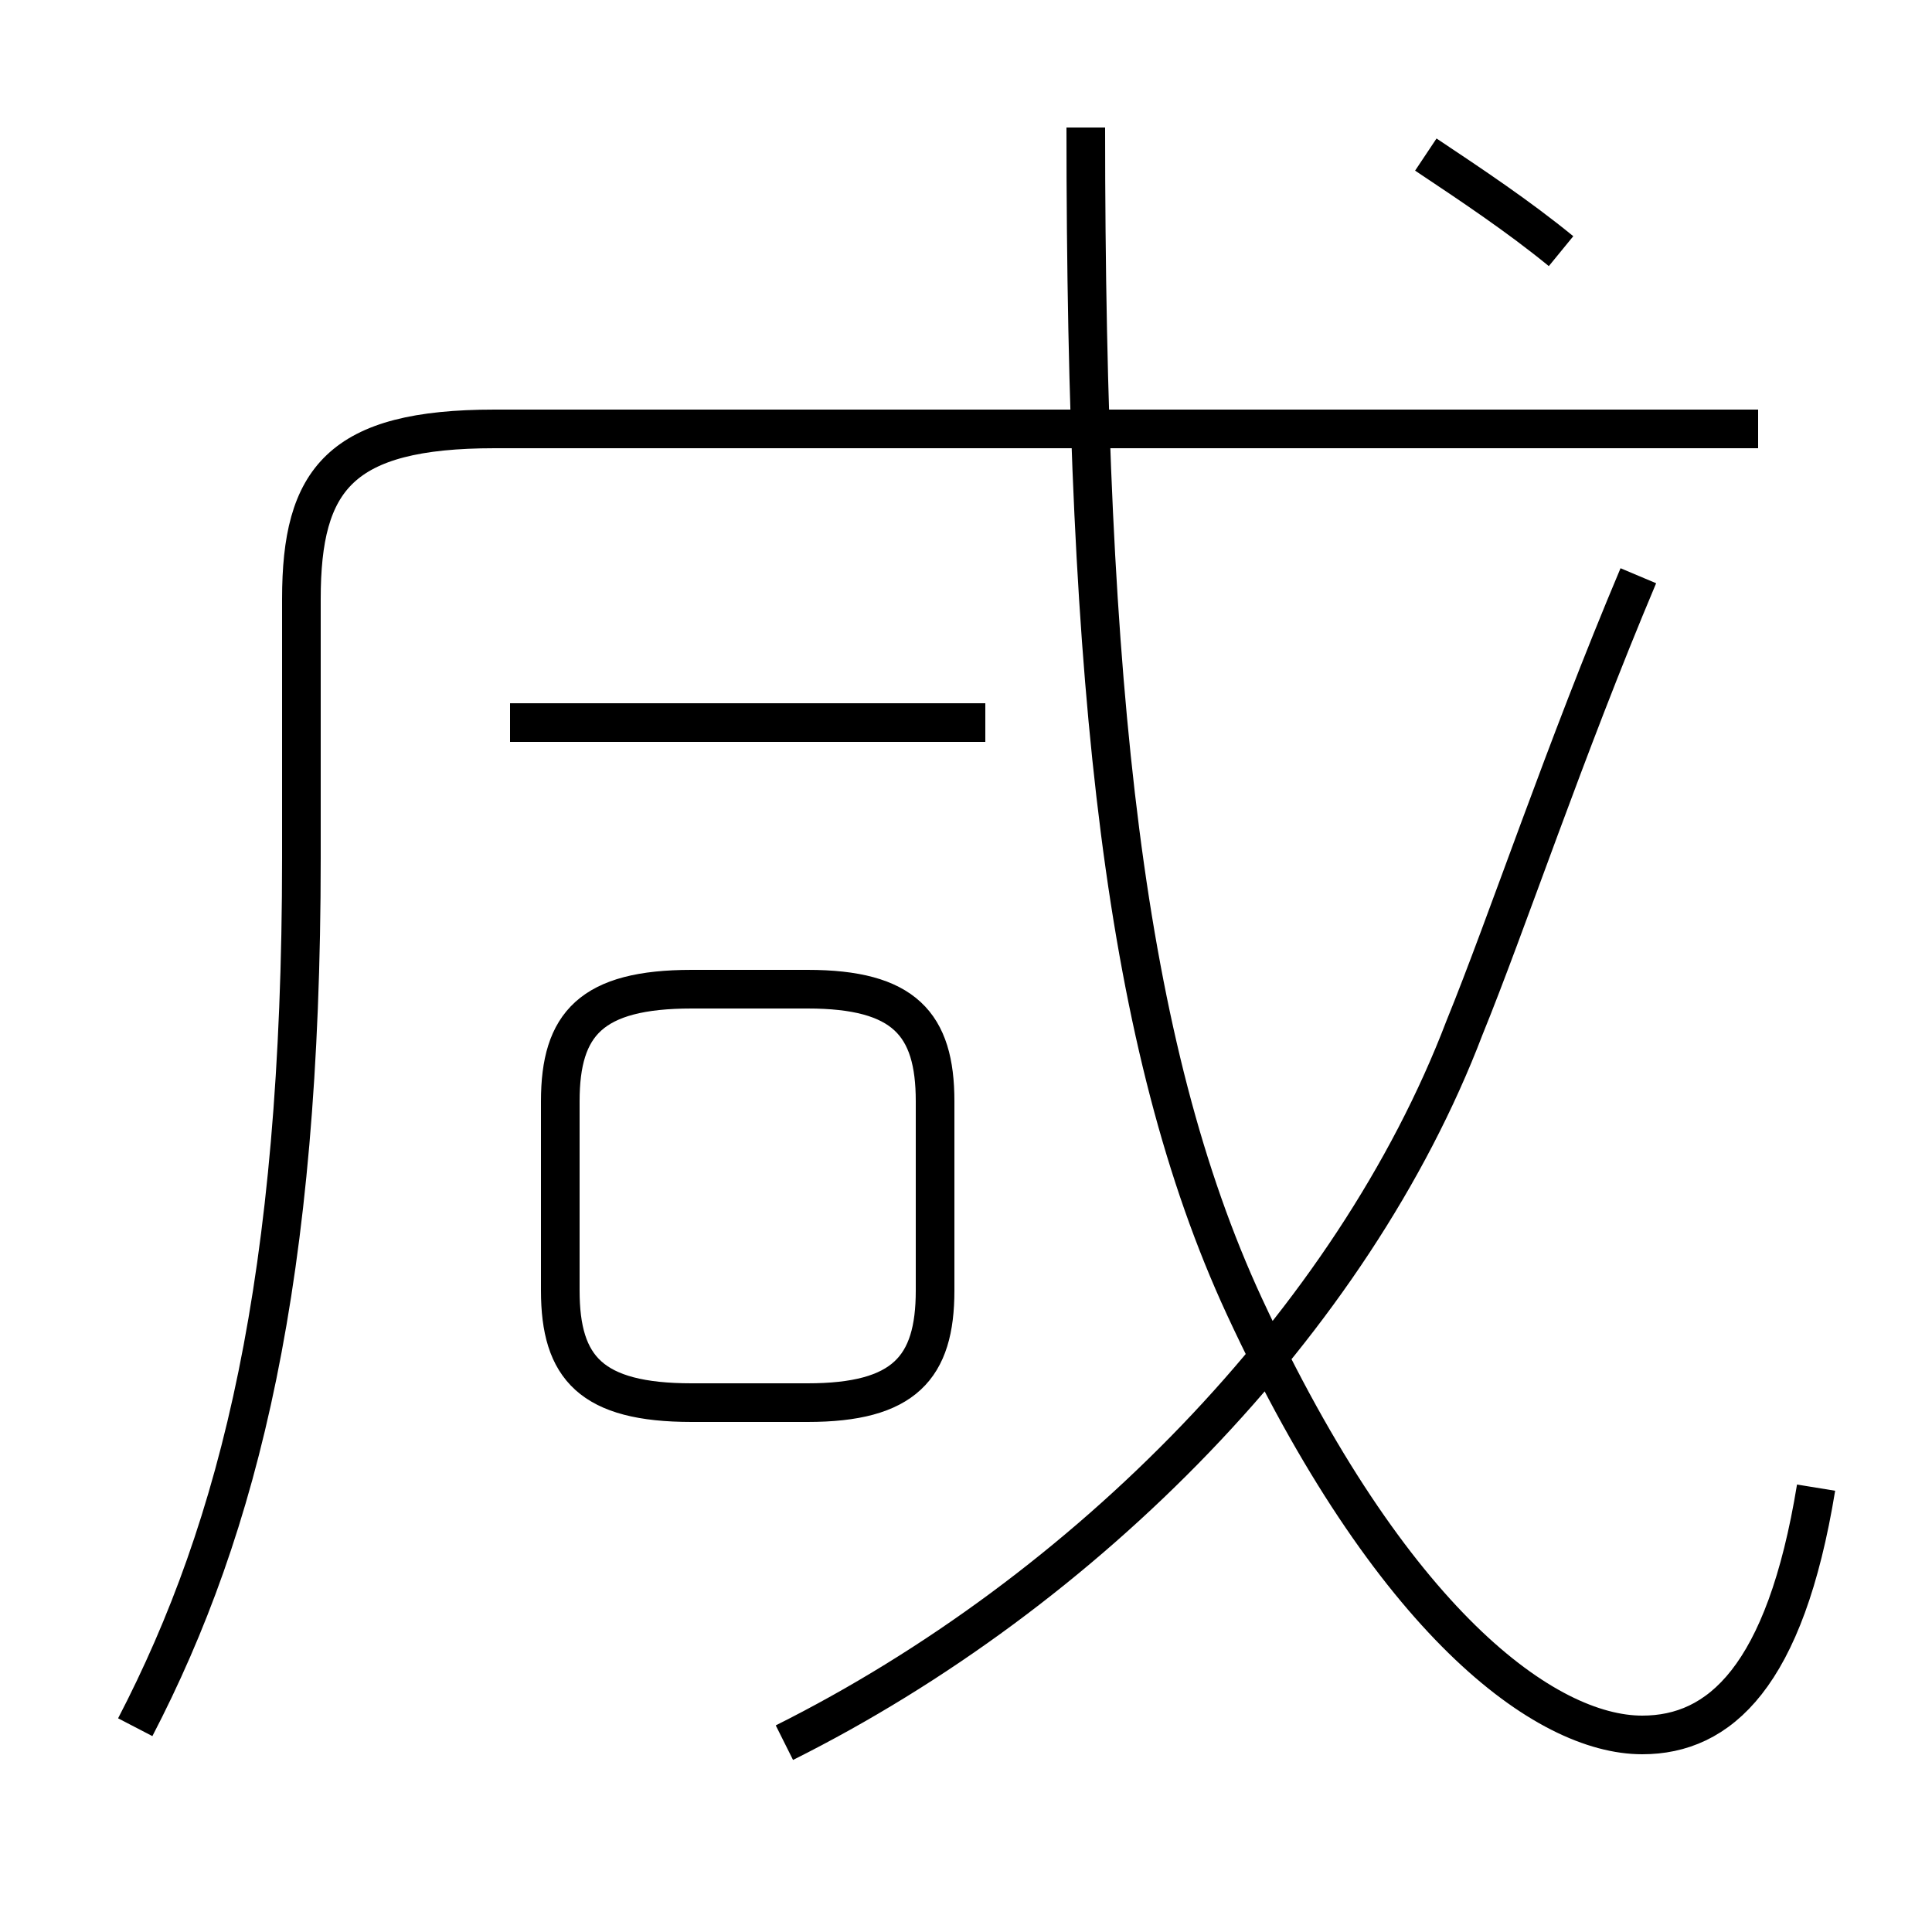 <?xml version='1.0' encoding='utf8'?>
<svg viewBox="0.0 -6.0 50.0 50.0" version="1.1" xmlns="http://www.w3.org/2000/svg">
<rect x="0.0" y="-6.0" width="50.0" height="50.0" fill="#808080" stroke="none"/>
<rect x="-1000" y="-1000" width="2000" height="2000" stroke="white" fill="white"/>
<g style="fill:white;stroke:#000000;  stroke-width:1">
<path d="M 3.5 0.7 C 6.2 -4.5 7.8 -10.9 7.8 -21.8 L 7.8 -28.5 C 7.8 -31.6 8.8 -32.9 12.8 -32.9 L 45.5 -32.9 M 17.9 -7.7 L 20.9 -7.7 C 23.4 -7.7 24.2 -8.6 24.2 -10.6 L 24.2 -15.5 C 24.2 -17.5 23.4 -18.4 20.9 -18.4 L 17.9 -18.4 C 15.3 -18.4 14.5 -17.5 14.5 -15.5 L 14.5 -10.6 C 14.5 -8.6 15.3 -7.7 17.9 -7.7 Z M 20.3 1.1 C 28.1 -2.8 35.0 -9.8 37.9 -17.4 C 39.0 -20.1 40.5 -24.6 42.4 -29.1 M 25.5 -25.3 L 13.2 -25.3 M 47.0 -5.5 C 46.2 -0.6 44.5 0.9 42.5 0.9 C 40.0 0.9 36.0 -2.0 32.2 -10.2 C 29.1 -16.9 28.1 -26.1 28.1 -40.7 M 40.4 -37.5 C 39.3 -38.4 38.1 -39.2 36.9 -40.0" transform="translate(0.0, 38.0)" />
</g>
</svg>
